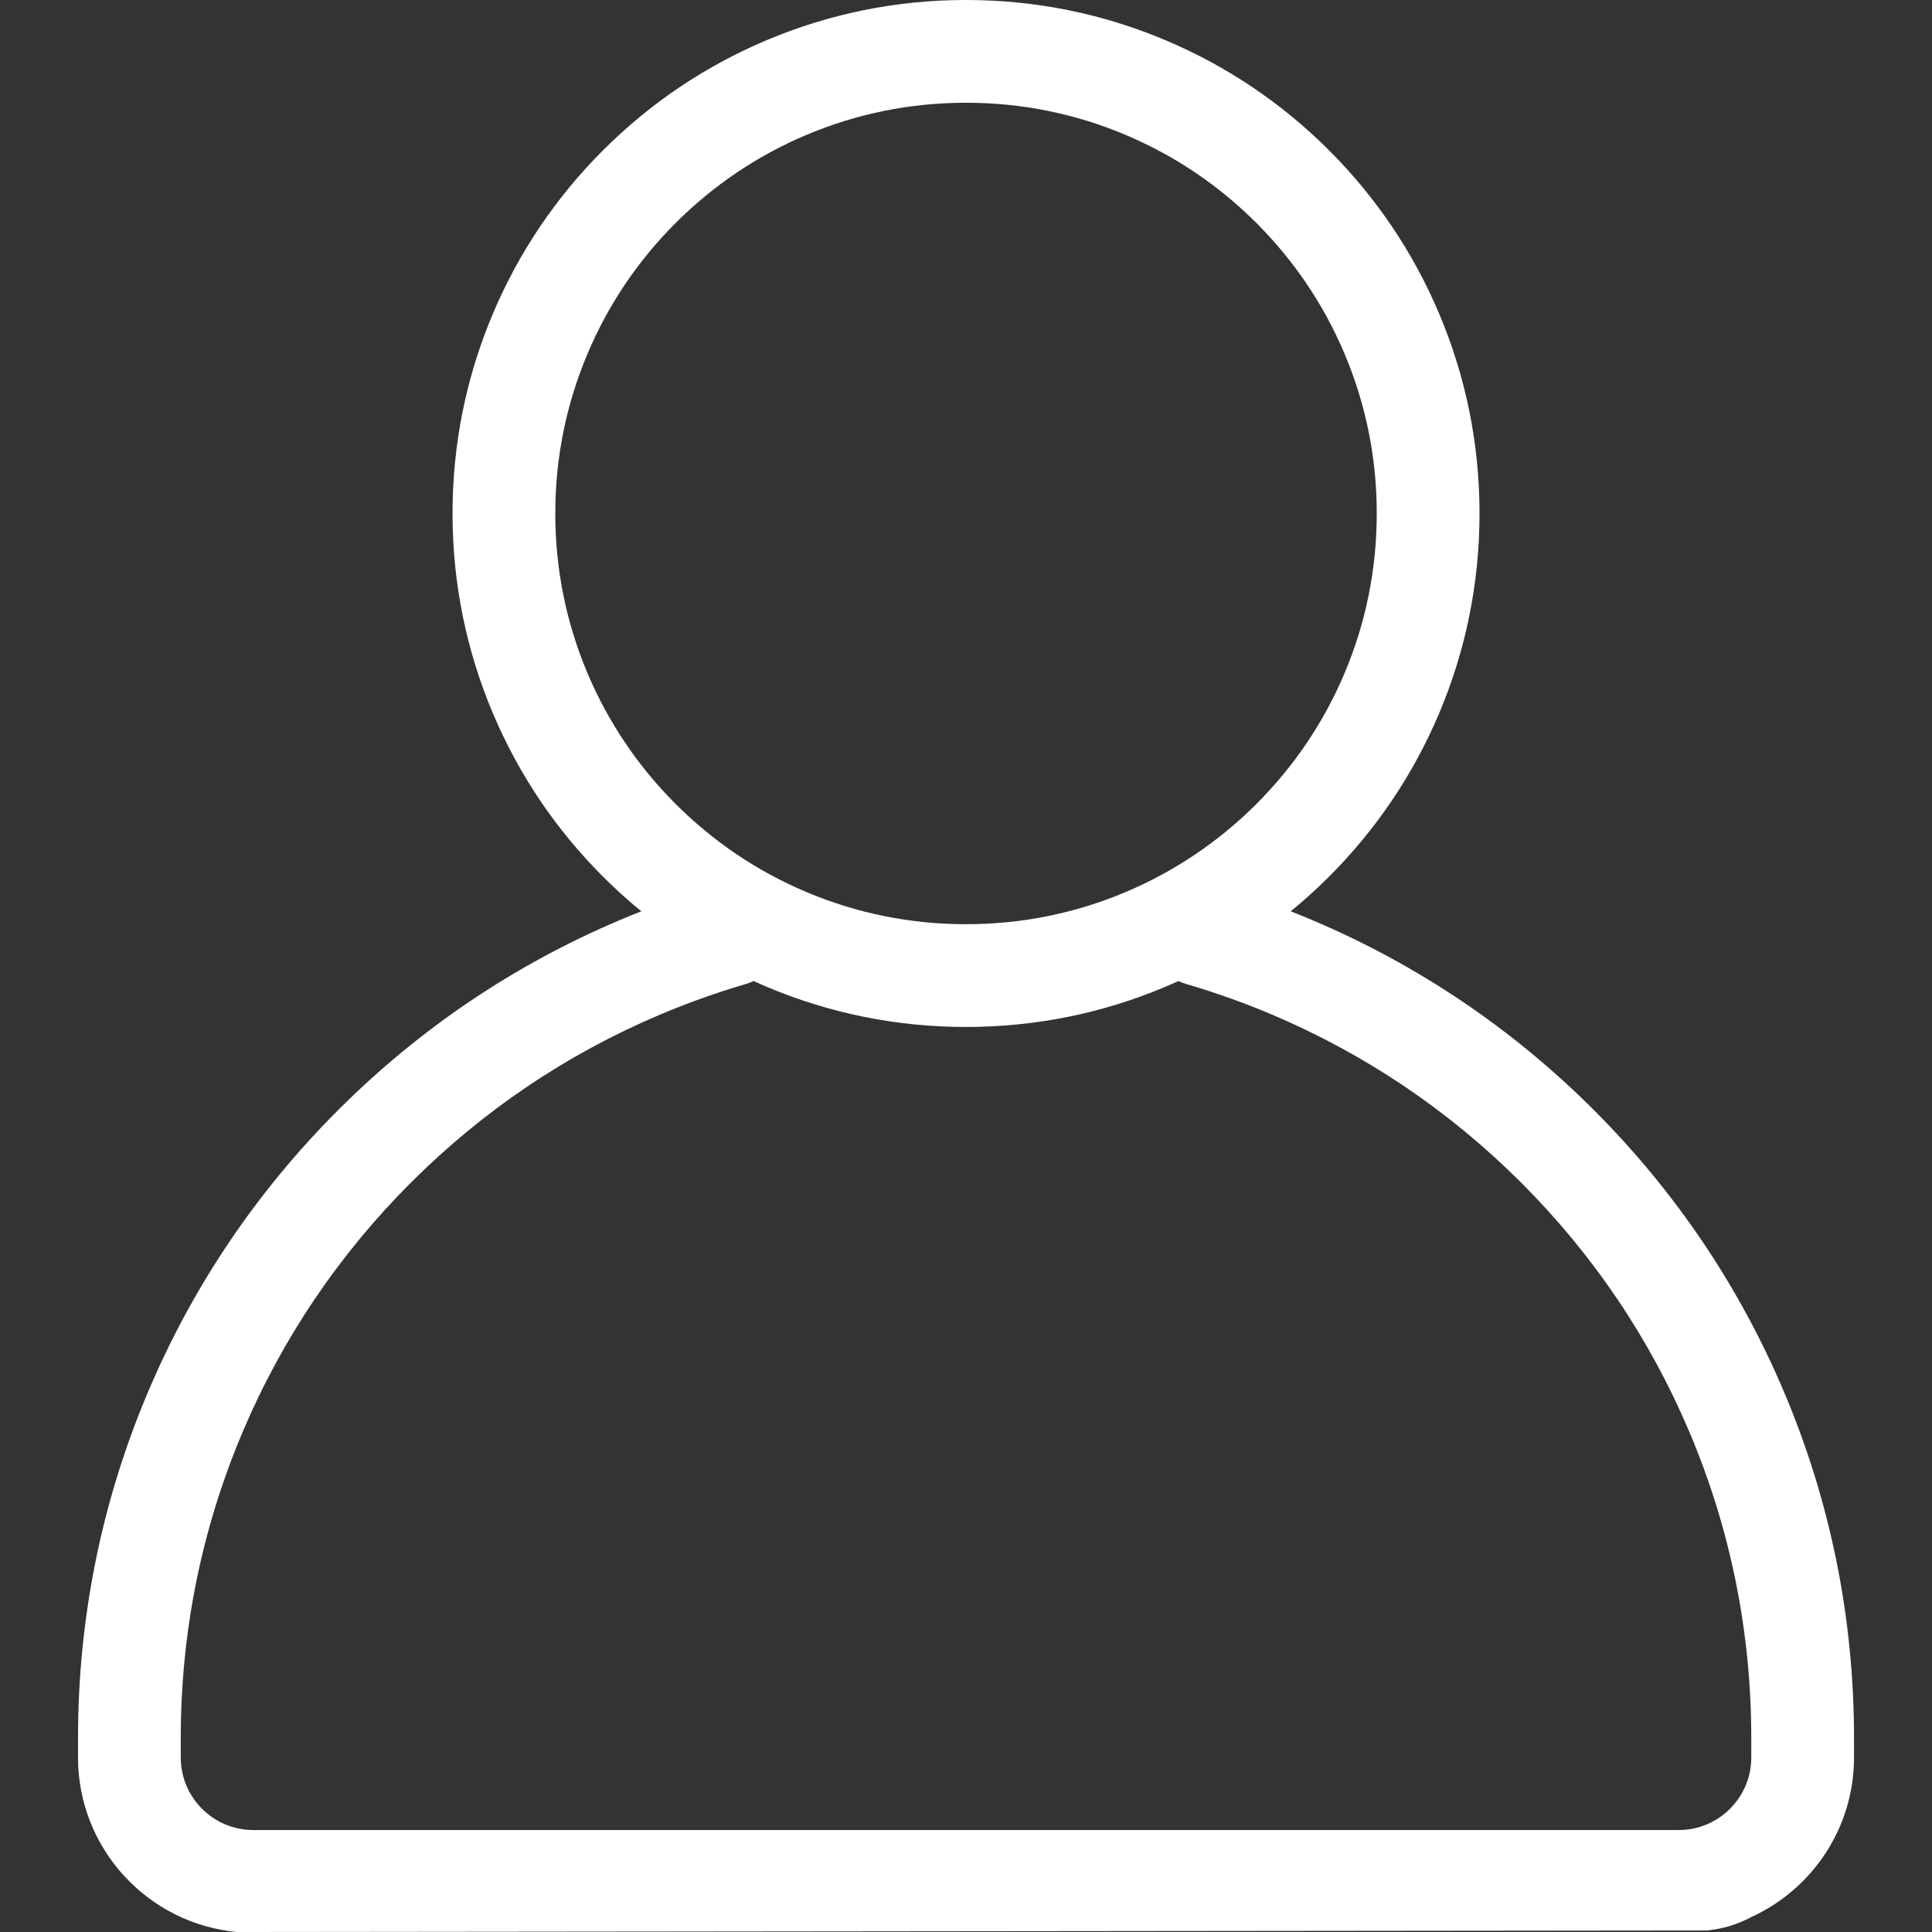 <svg xmlns="http://www.w3.org/2000/svg" xmlns:xlink="http://www.w3.org/1999/xlink" width="1080" zoomAndPan="magnify" viewBox="0 0 810 810" height="1080" preserveAspectRatio="xMidYMid meet" version="1.0"><rect x="0" y="0" width="810" height="810" fill="#333333" stroke="none"/><defs><clipPath id="723380303c"><path d="M 32.645 0 L 777.395 0 L 777.395 810 L 32.645 810 Z M 32.645 0 " clip-rule="nonzero"/></clipPath></defs><g clip-path="url(#723380303c)"><path fill="#ffffff" d="M 777.309 736.855 L 777.309 728.672 C 777.309 678.434 767.457 629.672 748.031 583.742 C 729.277 539.406 702.441 499.594 668.266 465.418 C 634.09 431.242 594.277 404.406 549.938 385.652 C 547.023 384.418 544.09 383.23 541.137 382.07 C 546.719 377.508 552.09 372.656 557.238 367.508 C 576.992 347.75 592.508 324.73 603.355 299.09 C 614.594 272.52 620.293 244.324 620.293 215.281 C 620.293 186.234 614.594 158.039 603.355 131.469 C 592.512 105.828 576.992 82.809 557.238 63.051 C 537.48 43.293 514.461 27.777 488.82 16.934 C 462.25 5.695 434.051 -0.004 405.008 -0.004 C 375.965 -0.004 347.77 5.695 321.199 16.934 C 295.559 27.777 272.539 43.293 252.781 63.051 C 233.023 82.809 217.508 105.828 206.664 131.469 C 195.426 158.039 189.727 186.234 189.727 215.281 C 189.727 244.324 195.426 272.52 206.664 299.09 C 217.508 324.73 233.027 347.75 252.781 367.508 C 257.93 372.656 263.301 377.504 268.879 382.066 C 265.93 383.23 262.992 384.422 260.078 385.652 C 215.742 404.406 175.93 431.242 141.754 465.418 C 107.578 499.594 80.738 539.406 61.988 583.742 C 42.559 629.672 32.711 678.434 32.711 728.672 L 32.711 736.855 C 32.711 775.066 62.039 806.555 99.371 810.004 L 715.711 809.359 L 715.938 809.336 C 722.348 808.676 728.566 806.77 734.25 803.73 C 759.625 792.145 777.309 766.527 777.309 736.855 Z M 246.34 282.309 C 237.359 261.078 232.805 238.527 232.805 215.277 C 232.805 192.031 237.359 169.48 246.34 148.25 C 255.012 127.742 267.426 109.328 283.242 93.512 C 299.055 77.699 317.473 65.281 337.98 56.609 C 359.211 47.629 381.762 43.074 405.008 43.074 C 428.258 43.074 450.809 47.629 472.039 56.609 C 492.547 65.281 510.961 77.699 526.777 93.512 C 542.59 109.328 555.008 127.742 563.68 148.25 C 572.66 169.48 577.211 192.031 577.211 215.277 C 577.211 238.527 572.66 261.078 563.68 282.309 C 555.008 302.812 542.59 321.23 526.777 337.043 C 510.961 352.859 492.547 365.277 472.039 373.949 C 450.809 382.93 428.258 387.48 405.008 387.48 C 381.762 387.48 359.211 382.93 337.98 373.949 C 317.473 365.277 299.055 352.859 283.242 337.043 C 267.426 321.23 255.012 302.812 246.34 282.309 Z M 734.23 736.855 C 734.23 753.613 720.598 767.246 703.84 767.246 L 106.176 767.246 C 89.418 767.246 75.785 753.613 75.785 736.855 L 75.785 728.672 C 75.785 684.23 84.492 641.117 101.66 600.523 C 118.238 561.32 141.98 526.113 172.211 495.875 C 202.445 465.645 237.652 441.902 276.859 425.324 C 285.5 421.668 294.379 418.355 303.246 415.469 C 303.25 415.469 303.25 415.469 303.25 415.469 C 306.34 414.461 309.488 413.492 312.605 412.578 C 313.766 412.242 314.867 411.809 315.922 411.301 C 317.668 412.098 319.426 412.871 321.195 413.621 C 347.766 424.863 375.965 430.559 405.008 430.559 C 434.051 430.559 462.25 424.859 488.816 413.621 C 490.59 412.871 492.348 412.098 494.094 411.301 C 495.148 411.809 496.254 412.242 497.414 412.578 C 509.473 416.105 521.5 420.395 533.156 425.324 C 572.363 441.906 607.57 465.645 637.805 495.875 C 668.035 526.113 691.777 561.32 708.355 600.523 C 725.523 641.113 734.23 684.23 734.23 728.672 Z M 734.23 736.855 " fill-opacity="1" fill-rule="nonzero"/></g></svg>